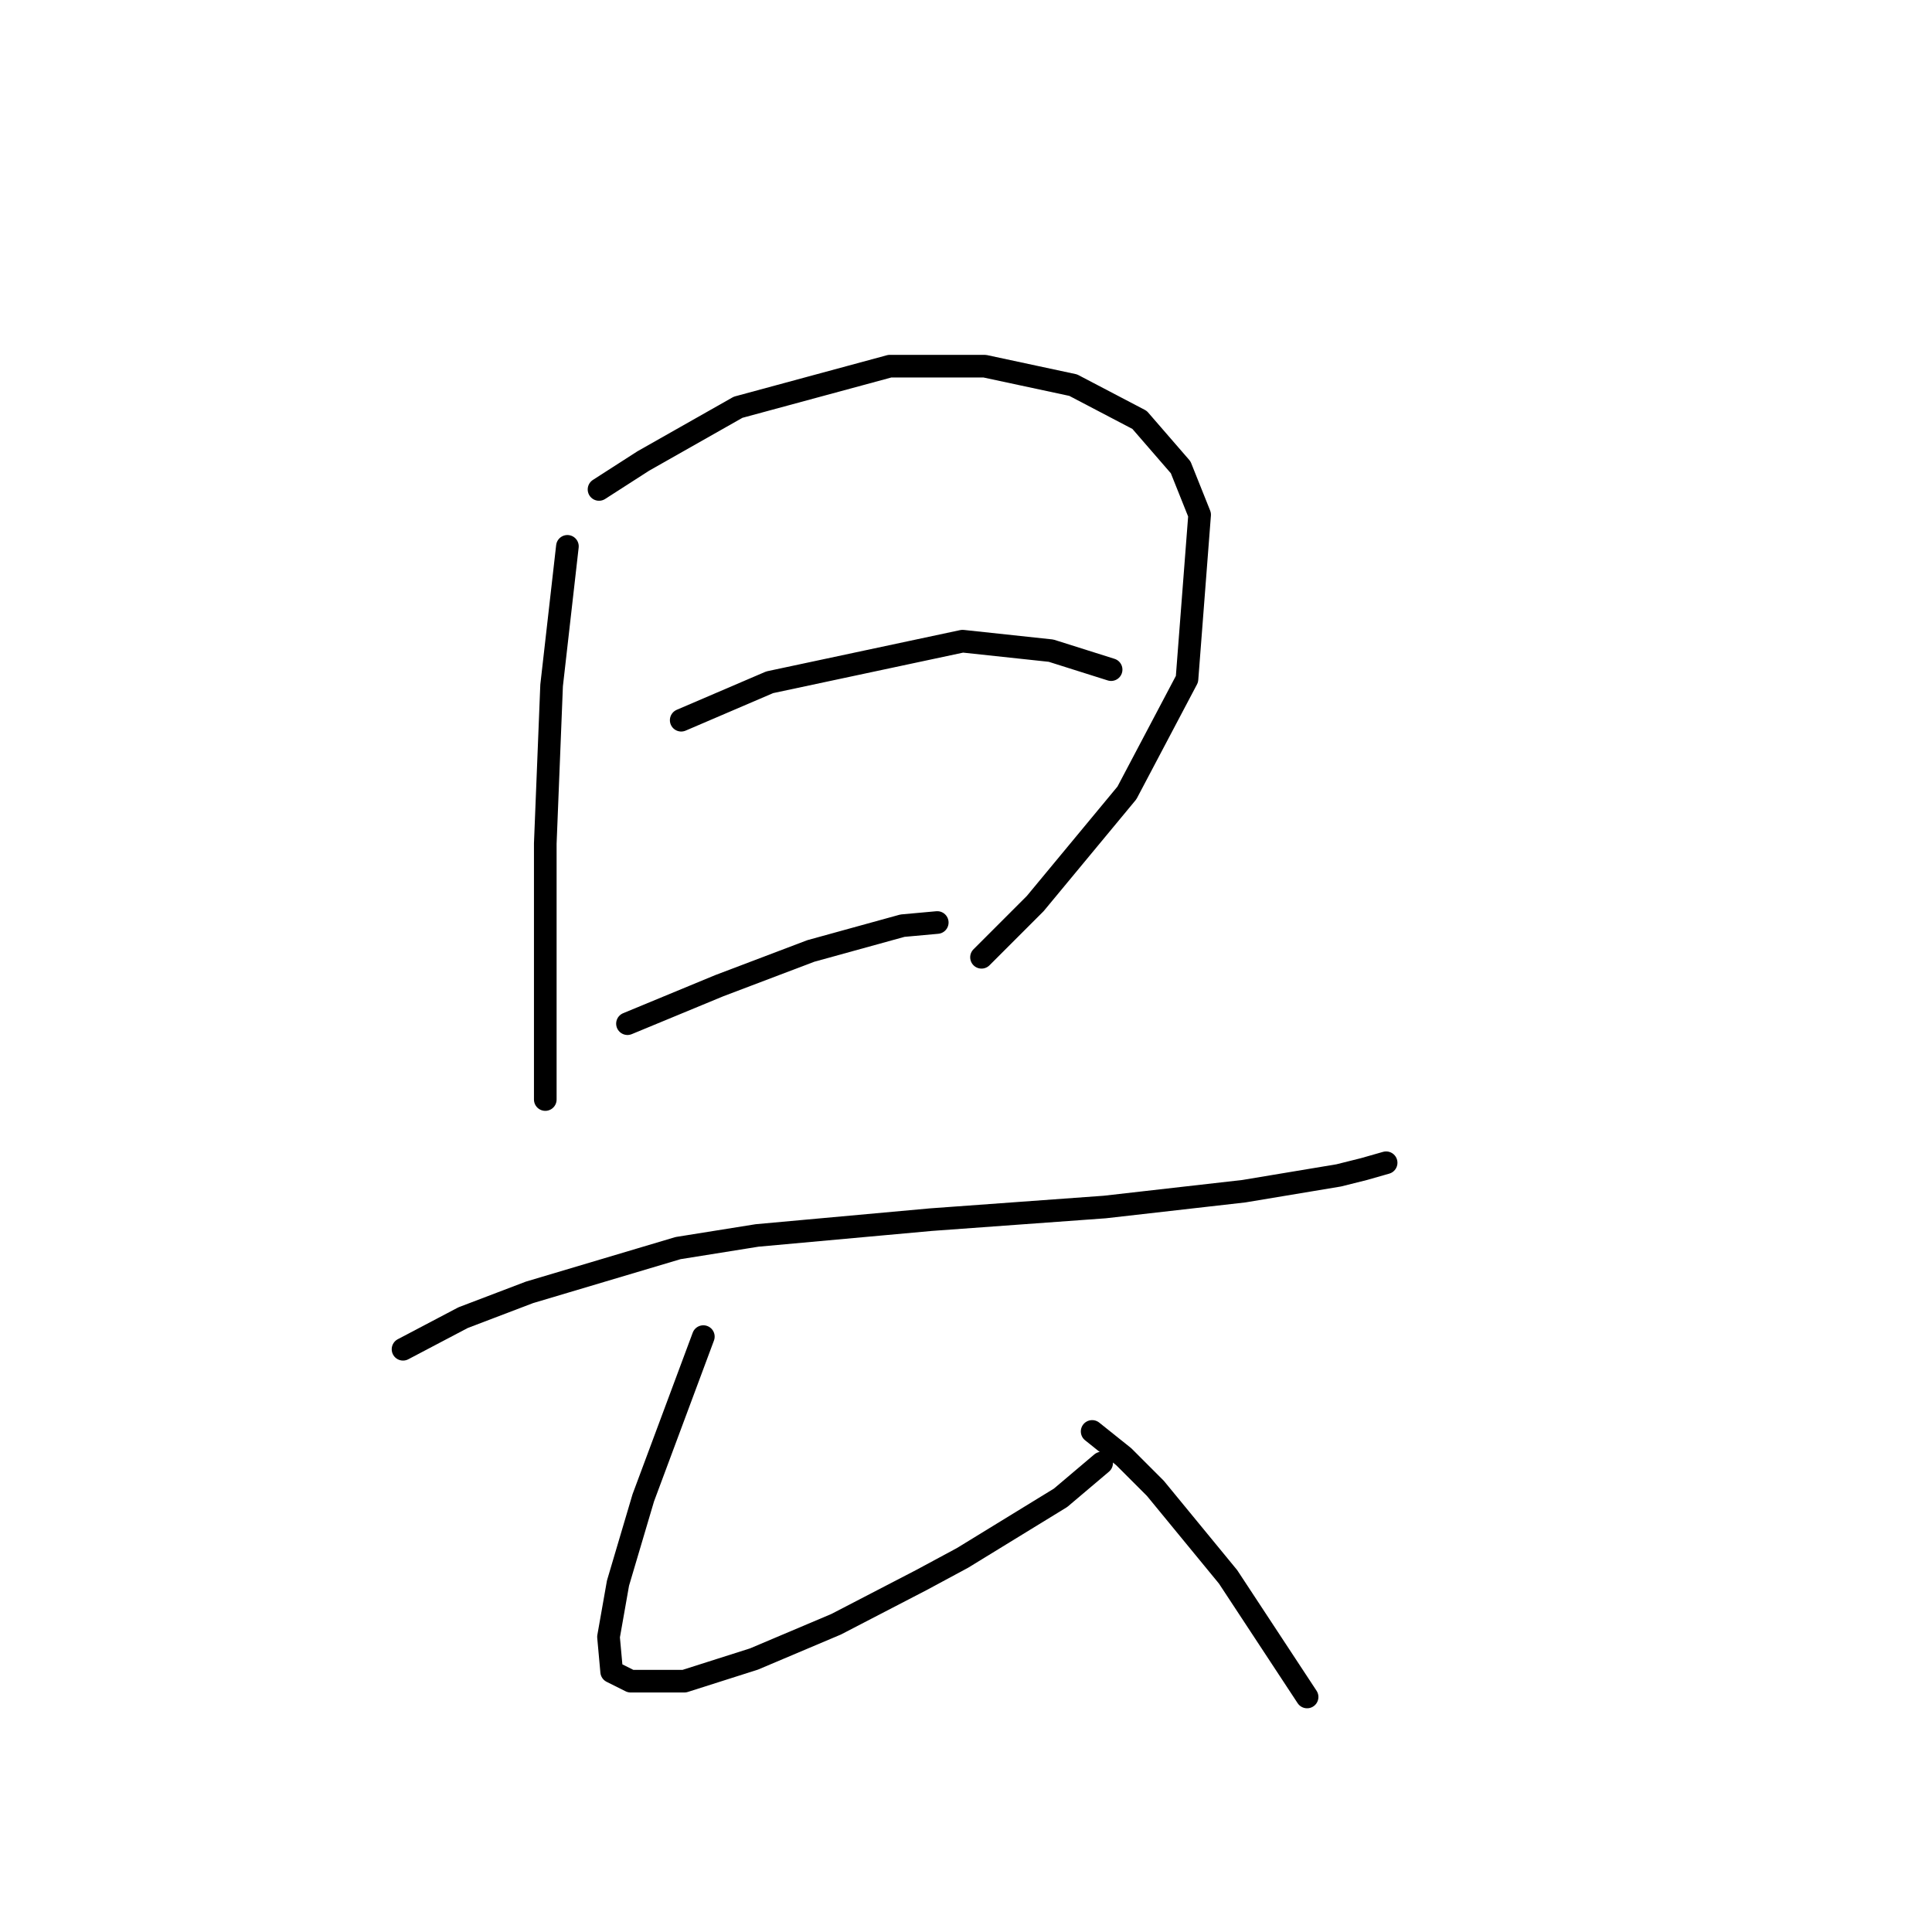 <?xml version="1.0" standalone="no"?>
    <svg width="256" height="256" xmlns="http://www.w3.org/2000/svg" version="1.1">
    <polyline stroke="black" stroke-width="3" stroke-linecap="round" fill="transparent" stroke-linejoin="round" points="75.185 72.394 73.091 90.823 72.253 111.766 72.253 128.102 72.253 139.411 72.253 142.761 72.253 144.856 72.253 145.693 72.253 145.693 " />
        <polyline stroke="black" stroke-width="3" stroke-linecap="round" fill="transparent" stroke-linejoin="round" points="79.374 64.854 85.238 61.085 97.803 53.964 117.908 48.519 130.474 48.519 142.202 51.032 150.998 55.639 156.443 61.922 158.956 68.205 157.281 89.986 149.323 105.064 137.176 119.724 130.055 126.845 130.055 126.845 " />
        <polyline stroke="black" stroke-width="3" stroke-linecap="round" fill="transparent" stroke-linejoin="round" points="90.264 95.431 101.992 90.404 127.542 84.959 139.27 86.216 147.228 88.729 147.228 88.729 " />
        <polyline stroke="black" stroke-width="3" stroke-linecap="round" fill="transparent" stroke-linejoin="round" points="83.143 135.641 95.29 130.615 107.437 126.007 119.584 122.656 124.191 122.238 124.191 122.238 " />
        <polyline stroke="black" stroke-width="3" stroke-linecap="round" fill="transparent" stroke-linejoin="round" points="53.404 178.783 61.363 174.595 70.159 171.244 89.845 165.38 100.316 163.704 123.353 161.61 146.391 159.935 164.82 157.84 177.386 155.746 180.737 154.908 183.669 154.071 183.669 154.071 " />
        <polyline stroke="black" stroke-width="3" stroke-linecap="round" fill="transparent" stroke-linejoin="round" points="93.196 177.108 85.238 198.469 81.887 209.778 80.63 216.899 81.049 221.506 83.562 222.763 90.683 222.763 99.897 219.831 110.788 215.224 122.097 209.36 127.542 206.428 140.527 198.469 145.972 193.862 145.972 193.862 " />
        <polyline stroke="black" stroke-width="3" stroke-linecap="round" fill="transparent" stroke-linejoin="round" points="144.715 189.673 148.904 193.024 153.092 197.213 162.726 208.941 173.197 224.857 173.197 224.857 " />
        </svg>